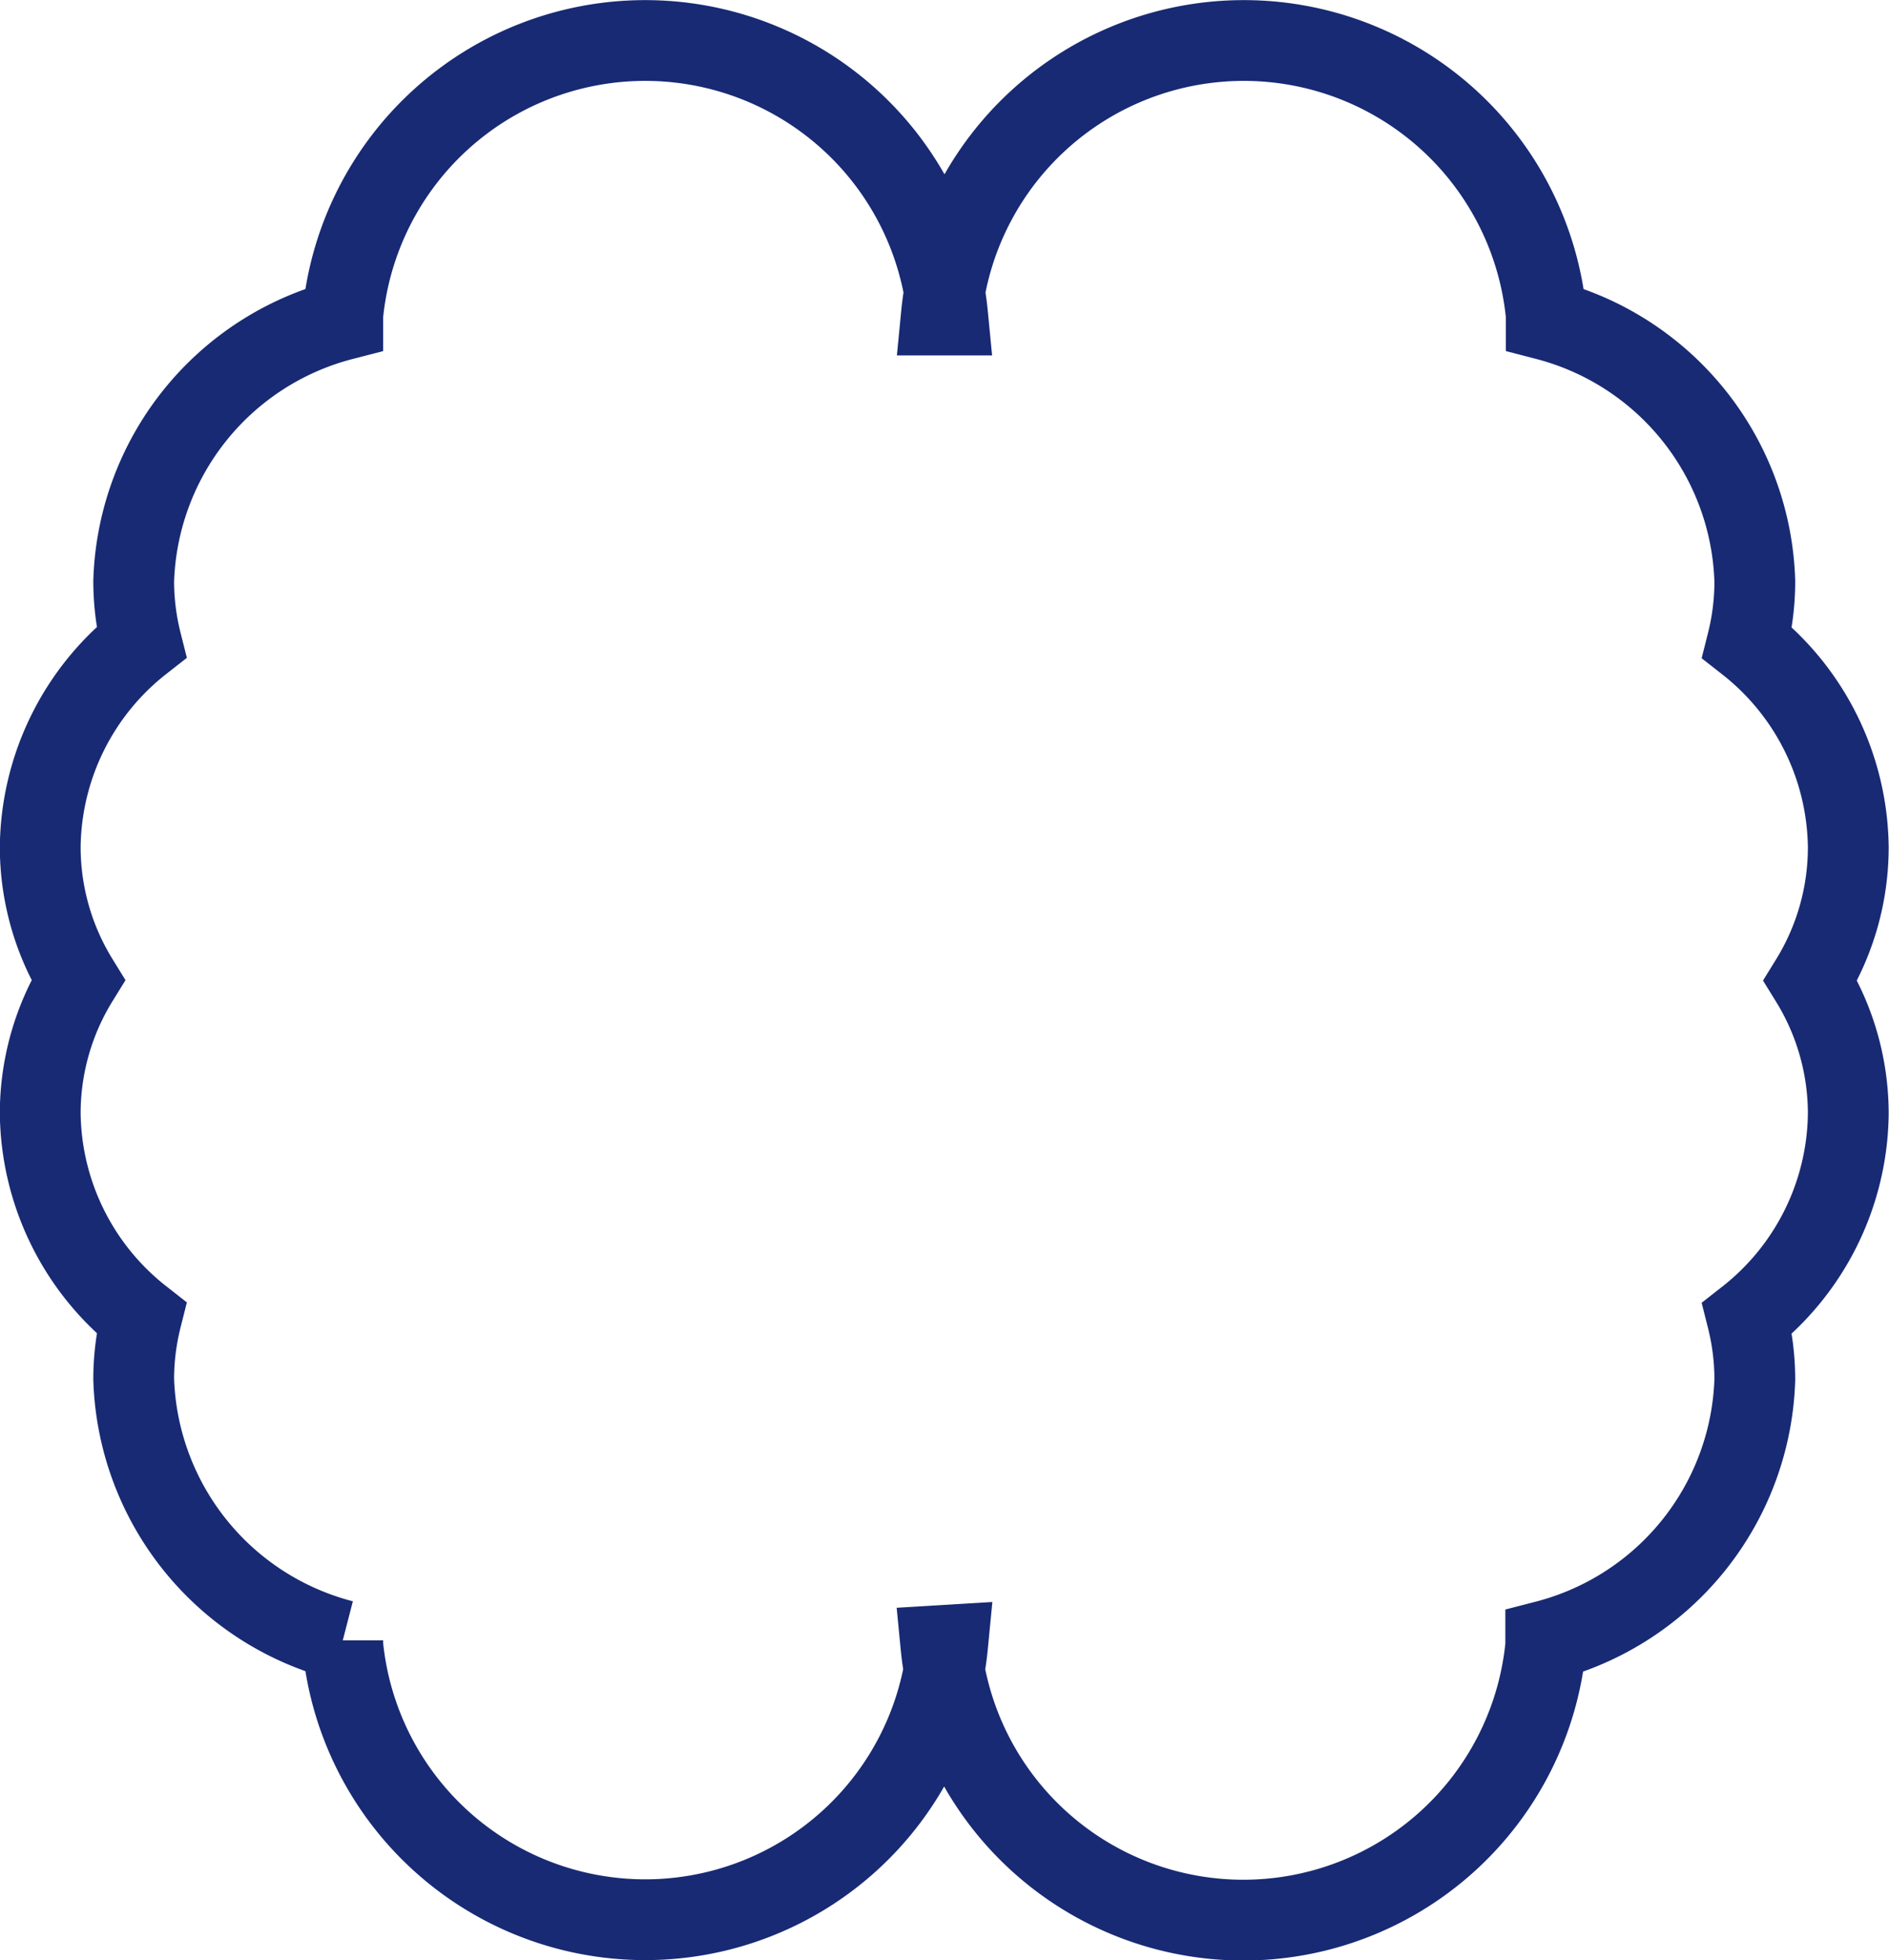 <svg xmlns="http://www.w3.org/2000/svg" width="23.383" height="24.265" viewBox="0 0 23.383 24.265">
  <g id="Group_924" data-name="Group 924" transform="translate(0.5 0.5)">
    <path id="Path_77" data-name="Path 77" d="M487.908,45.367a3.761,3.761,0,0,1-7.487,0c0-.02,0-.039,0-.059a3.452,3.452,0,0,1-2.588-3.234,3.112,3.112,0,0,1,.094-.757,3.265,3.265,0,0,1-1.251-2.536,3.143,3.143,0,0,1,.468-1.646,3.145,3.145,0,0,1-.468-1.647,3.265,3.265,0,0,1,1.251-2.536,3.11,3.11,0,0,1-.094-.757,3.451,3.451,0,0,1,2.588-3.234c0-.02,0-.039,0-.059a3.761,3.761,0,0,1,7.487,0h-.077a3.761,3.761,0,0,1,7.487,0c0,.02,0,.039,0,.059A3.451,3.451,0,0,1,497.9,32.2a3.113,3.113,0,0,1-.094.757,3.265,3.265,0,0,1,1.251,2.536,3.144,3.144,0,0,1-.468,1.647,3.142,3.142,0,0,1,.468,1.646,3.265,3.265,0,0,1-1.251,2.536,3.115,3.115,0,0,1,.094.757,3.452,3.452,0,0,1-2.588,3.234c0,.019,0,.039,0,.059a3.761,3.761,0,0,1-7.487,0Z" transform="translate(-476.678 -25.502)" fill="none" stroke="#182a74" stroke-width="1"/>
  </g>
</svg>
